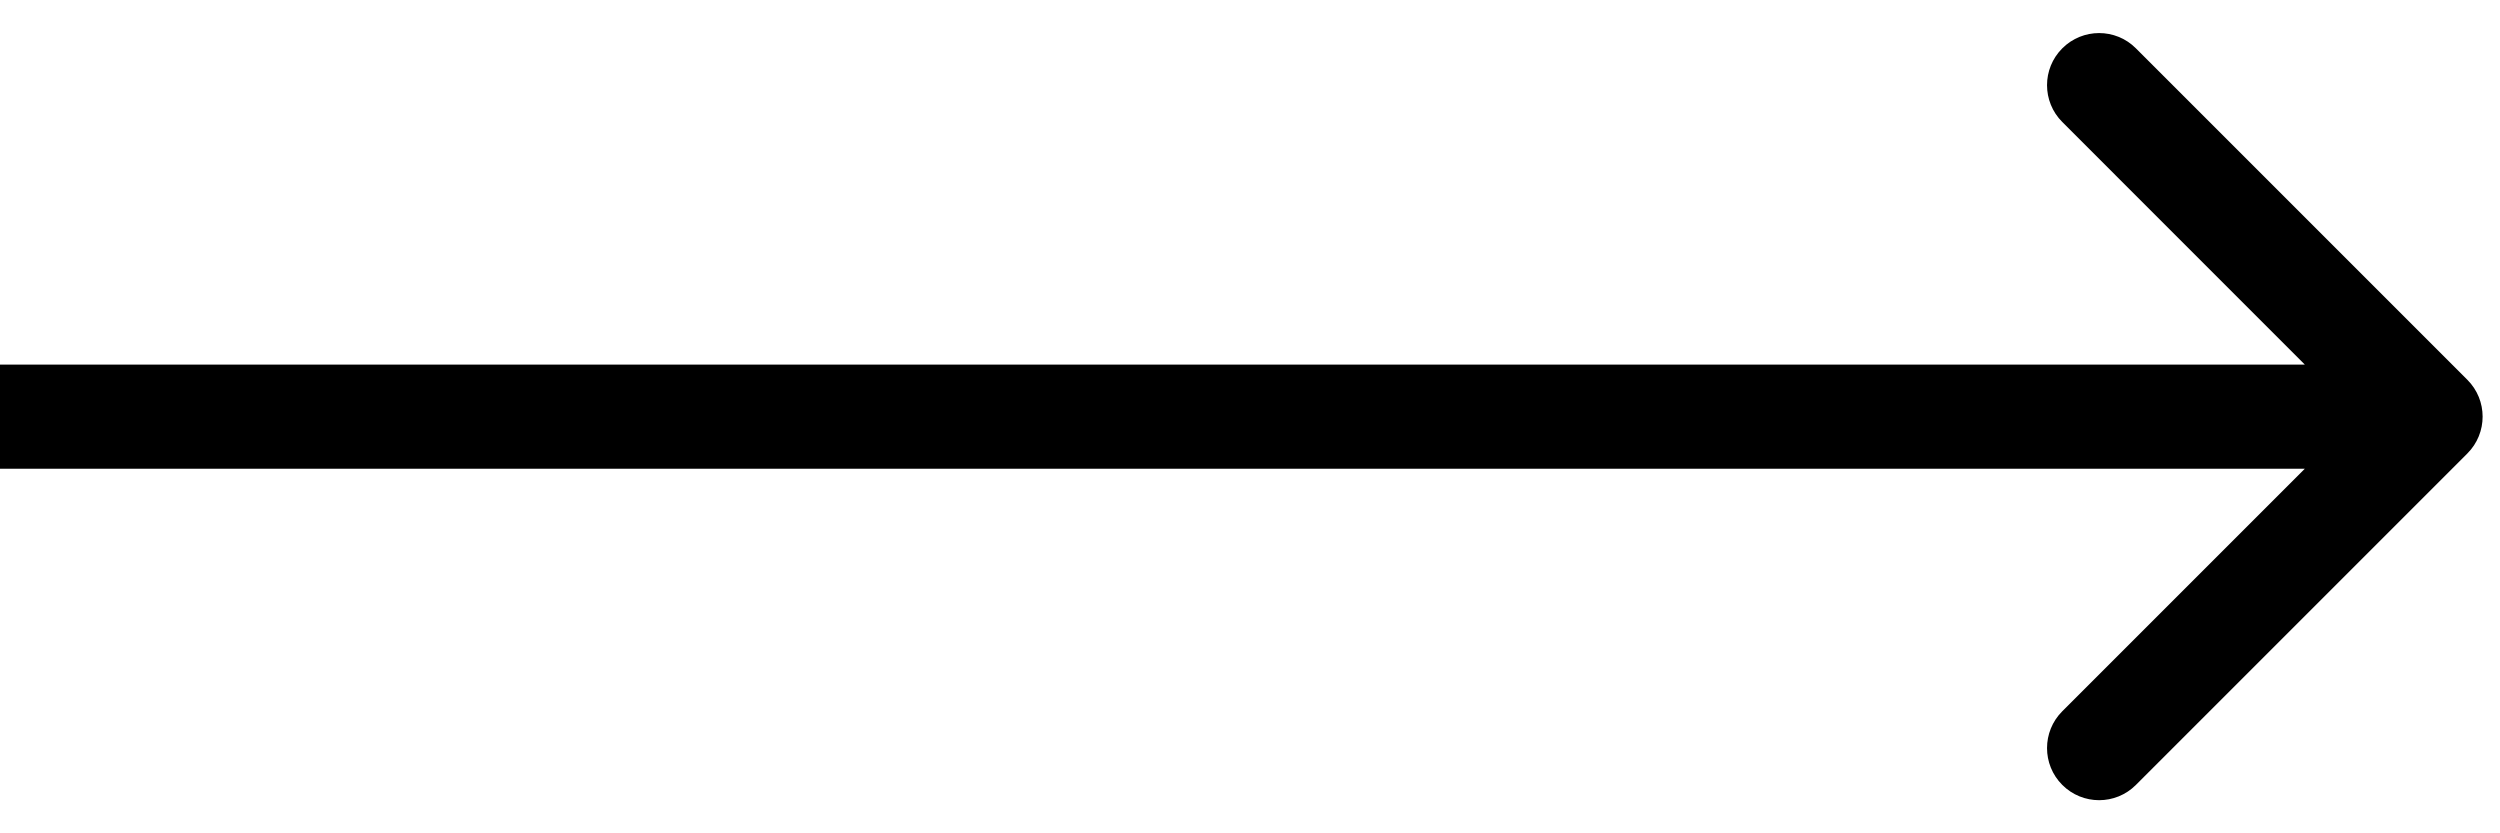 <svg width="36" height="12" viewBox="0 0 36 12" fill="none" xmlns="http://www.w3.org/2000/svg">
<path d="M35.53 6.53C35.823 6.237 35.823 5.762 35.53 5.469L30.757 0.696C30.465 0.403 29.99 0.403 29.697 0.696C29.404 0.989 29.404 1.464 29.697 1.757L33.939 6L29.697 10.242C29.404 10.535 29.404 11.01 29.697 11.303C29.99 11.596 30.465 11.596 30.757 11.303L35.53 6.53ZM-6.55671e-08 6.75L35 6.75L35 5.25L6.55671e-08 5.25L-6.55671e-08 6.75Z" fill="black"/>
</svg>

